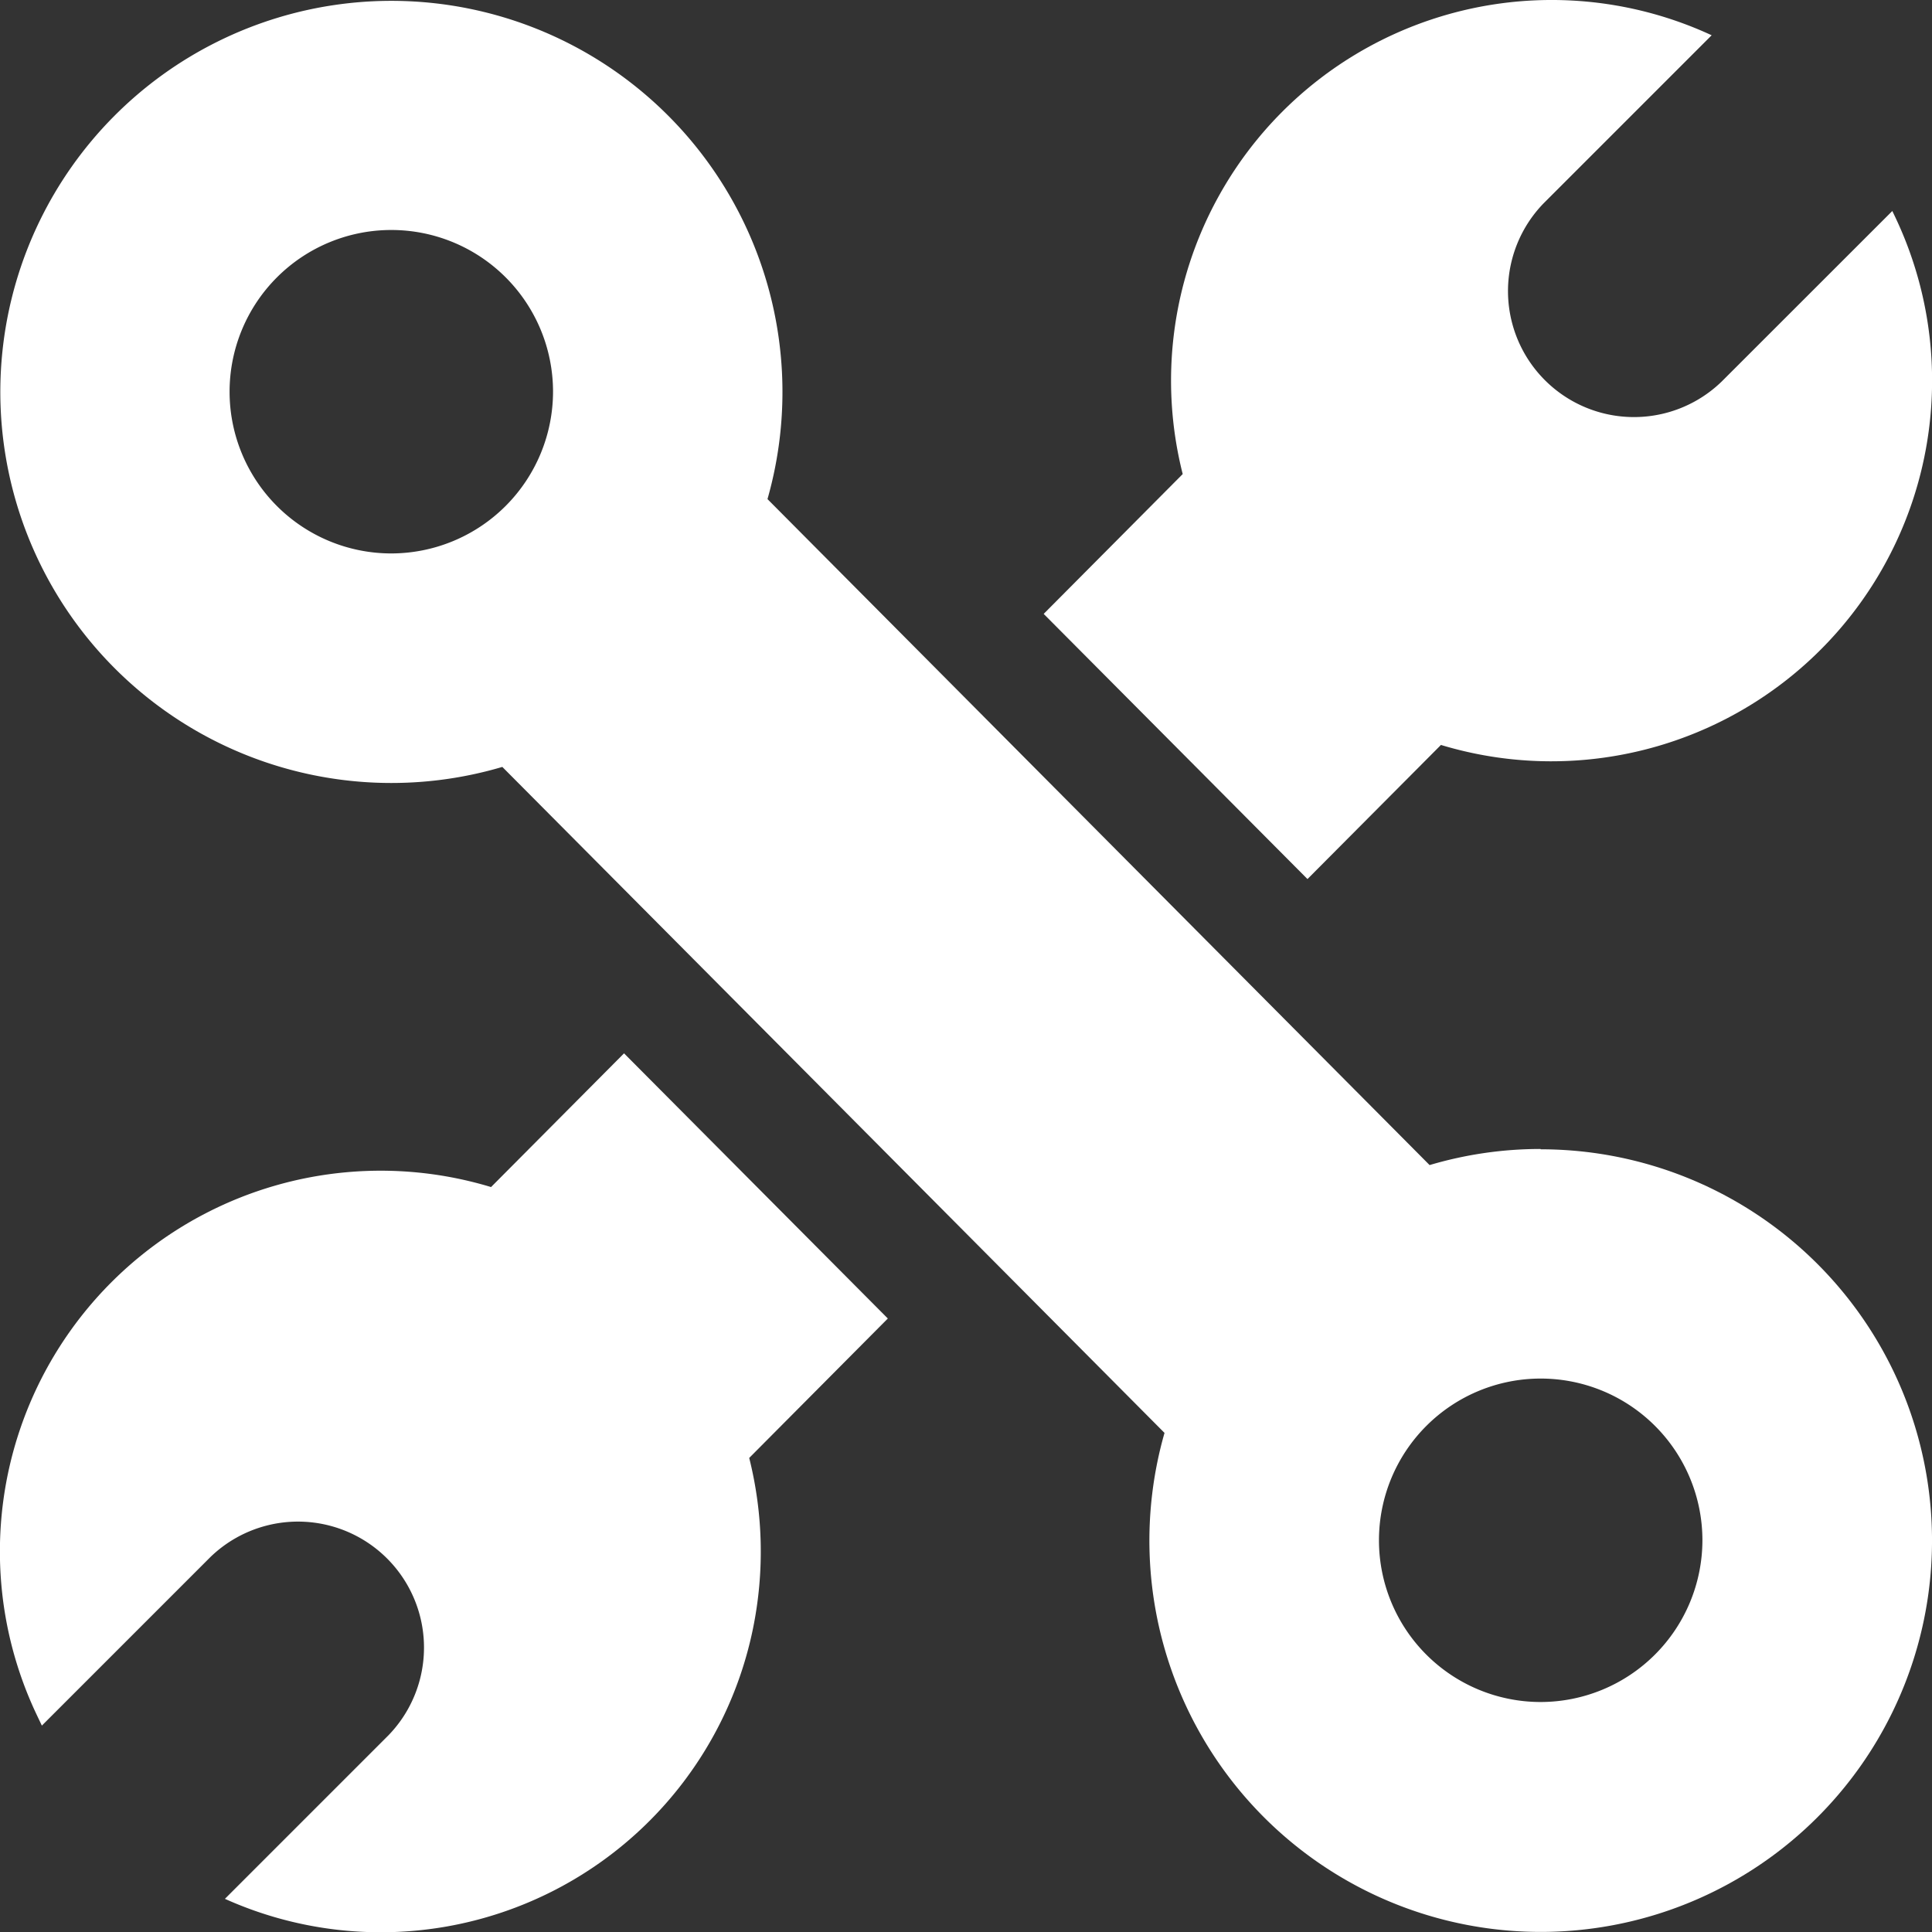<svg xmlns="http://www.w3.org/2000/svg" xmlns:xlink="http://www.w3.org/1999/xlink" width="24" height="24" viewBox="0 0 24 24"><rect x="0" y="0" width="24" height="24" fill="#333333" stroke="none"/><defs><style>.a{fill:#fff;}.b{clip-path:url(#a);}</style><clipPath id="a"><rect class="a" width="24" height="24" transform="translate(677 674)"/></clipPath></defs><g class="b" transform="translate(-677 -674)"><g transform="translate(677 674)"><path class="a" d="M17.9,9.254A4.73,4.73,0,0,0,23.54,2.69l-.033-.069L21.388,4.739a1.565,1.565,0,0,1-2.213-2.213L21.263.438,21.23.423a4.728,4.728,0,0,0-6.538,5.466L12.965,7.626l3.277,3.294Z"/><path class="a" d="M6.1,14.746A4.73,4.73,0,0,0,.46,21.31l.06.126,2.092-2.092a1.565,1.565,0,0,1,2.213,2.213L2.794,23.588a4.72,4.72,0,0,0,6.56-3.358,4.777,4.777,0,0,0-.047-2.119l1.722-1.732L7.752,13.085Z"/><path class="a" d="M19.139,14.273a4.836,4.836,0,0,0-1.38.2L9.534,6.2A4.858,4.858,0,1,0,6.24,9.527L14.466,17.8a4.861,4.861,0,1,0,4.673-3.523ZM4.861,6.875A2.009,2.009,0,1,1,6.87,4.866,2.012,2.012,0,0,1,4.861,6.875ZM19.139,21.143a2.009,2.009,0,1,1,2.009-2.009A2.012,2.012,0,0,1,19.139,21.143Z"/></g></g></svg>